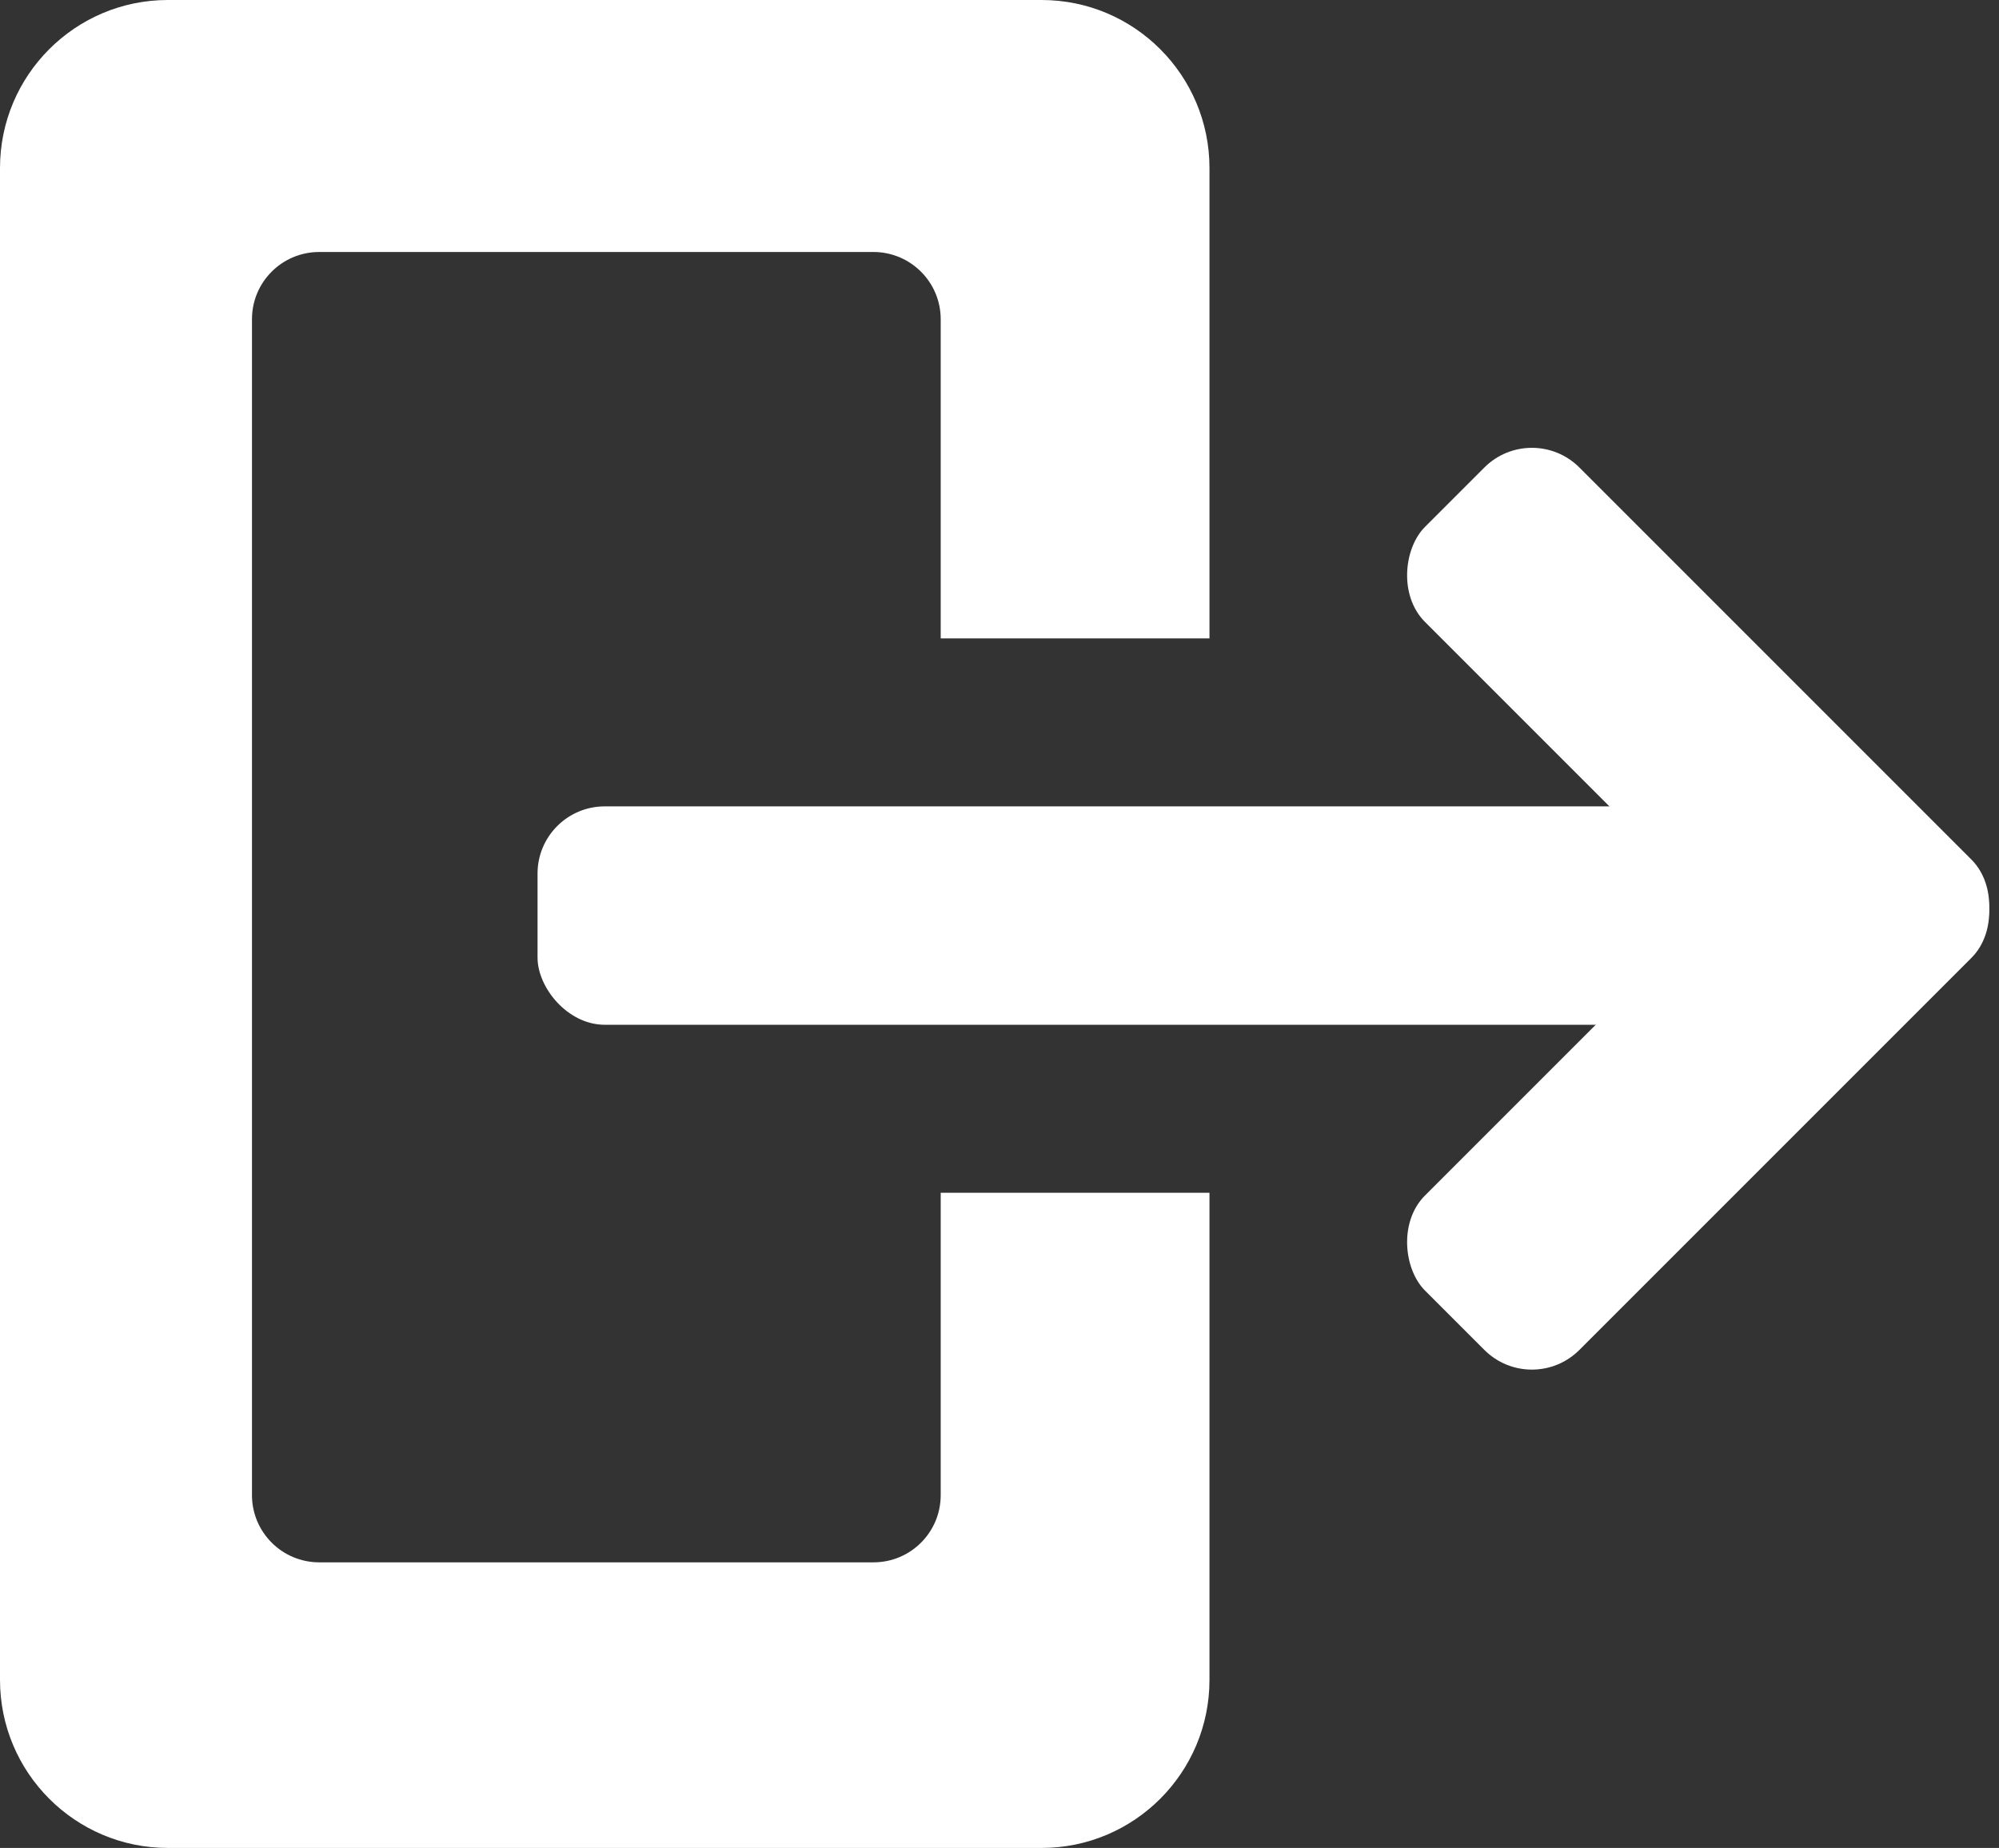<?xml version="1.0" encoding="UTF-8"?>
<svg width="119px" height="110px" viewBox="0 0 119 110" version="1.1" xmlns="http://www.w3.org/2000/svg" xmlns:xlink="http://www.w3.org/1999/xlink">
    <rect x="0" y="0" width="119" height="110" fill="#333333" stroke="none"/>
    <!-- Generator: Sketch 43.2 (39069) - http://www.bohemiancoding.com/sketch -->
    <title>logout-white</title>
    <desc>Created with Sketch.</desc>
    <defs></defs>
    <g id="Page-1" stroke="none" stroke-width="1" fill="none" fill-rule="evenodd">
        <g id="logout-white" fill="#FFFFFF">
            <path d="M56,38 L56,19.002 C56,16.794 54.206,15 51.994,15 L19.006,15 C16.788,15 15,16.792 15,19.002 L15,88.998 C15,91.206 16.794,93 19.006,93 L51.994,93 C54.212,93 56,91.208 56,88.998 L56,71 L72,71 L72,38 L56,38 Z M0,10.005 C0,4.479 4.477,0 9.992,0 L62.008,0 C67.526,0 72,4.483 72,10.005 L72,99.995 C72,105.521 67.523,110 62.008,110 L9.992,110 C4.474,110 0,105.517 0,99.995 L0,10.005 Z" id="Combined-Shape"></path>
            <rect id="Rectangle-4" x="32" y="48" width="72" height="13" rx="4"></rect>
            <g id="Group" transform="translate(82, 25)">
                <rect id="Rectangle-4" transform="translate(19.092, 19.092) rotate(45) translate(-19.092, -19.092) " x="-1.408" y="12.592" width="41" height="13" rx="4"></rect>
                <rect id="Rectangle-4" transform="translate(19.092, 39.092) scale(1, -1) rotate(45) translate(-19.092, -39.092) " x="-1.408" y="32.592" width="41" height="13" rx="4"></rect>
            </g>
        </g>
    </g>
</svg>